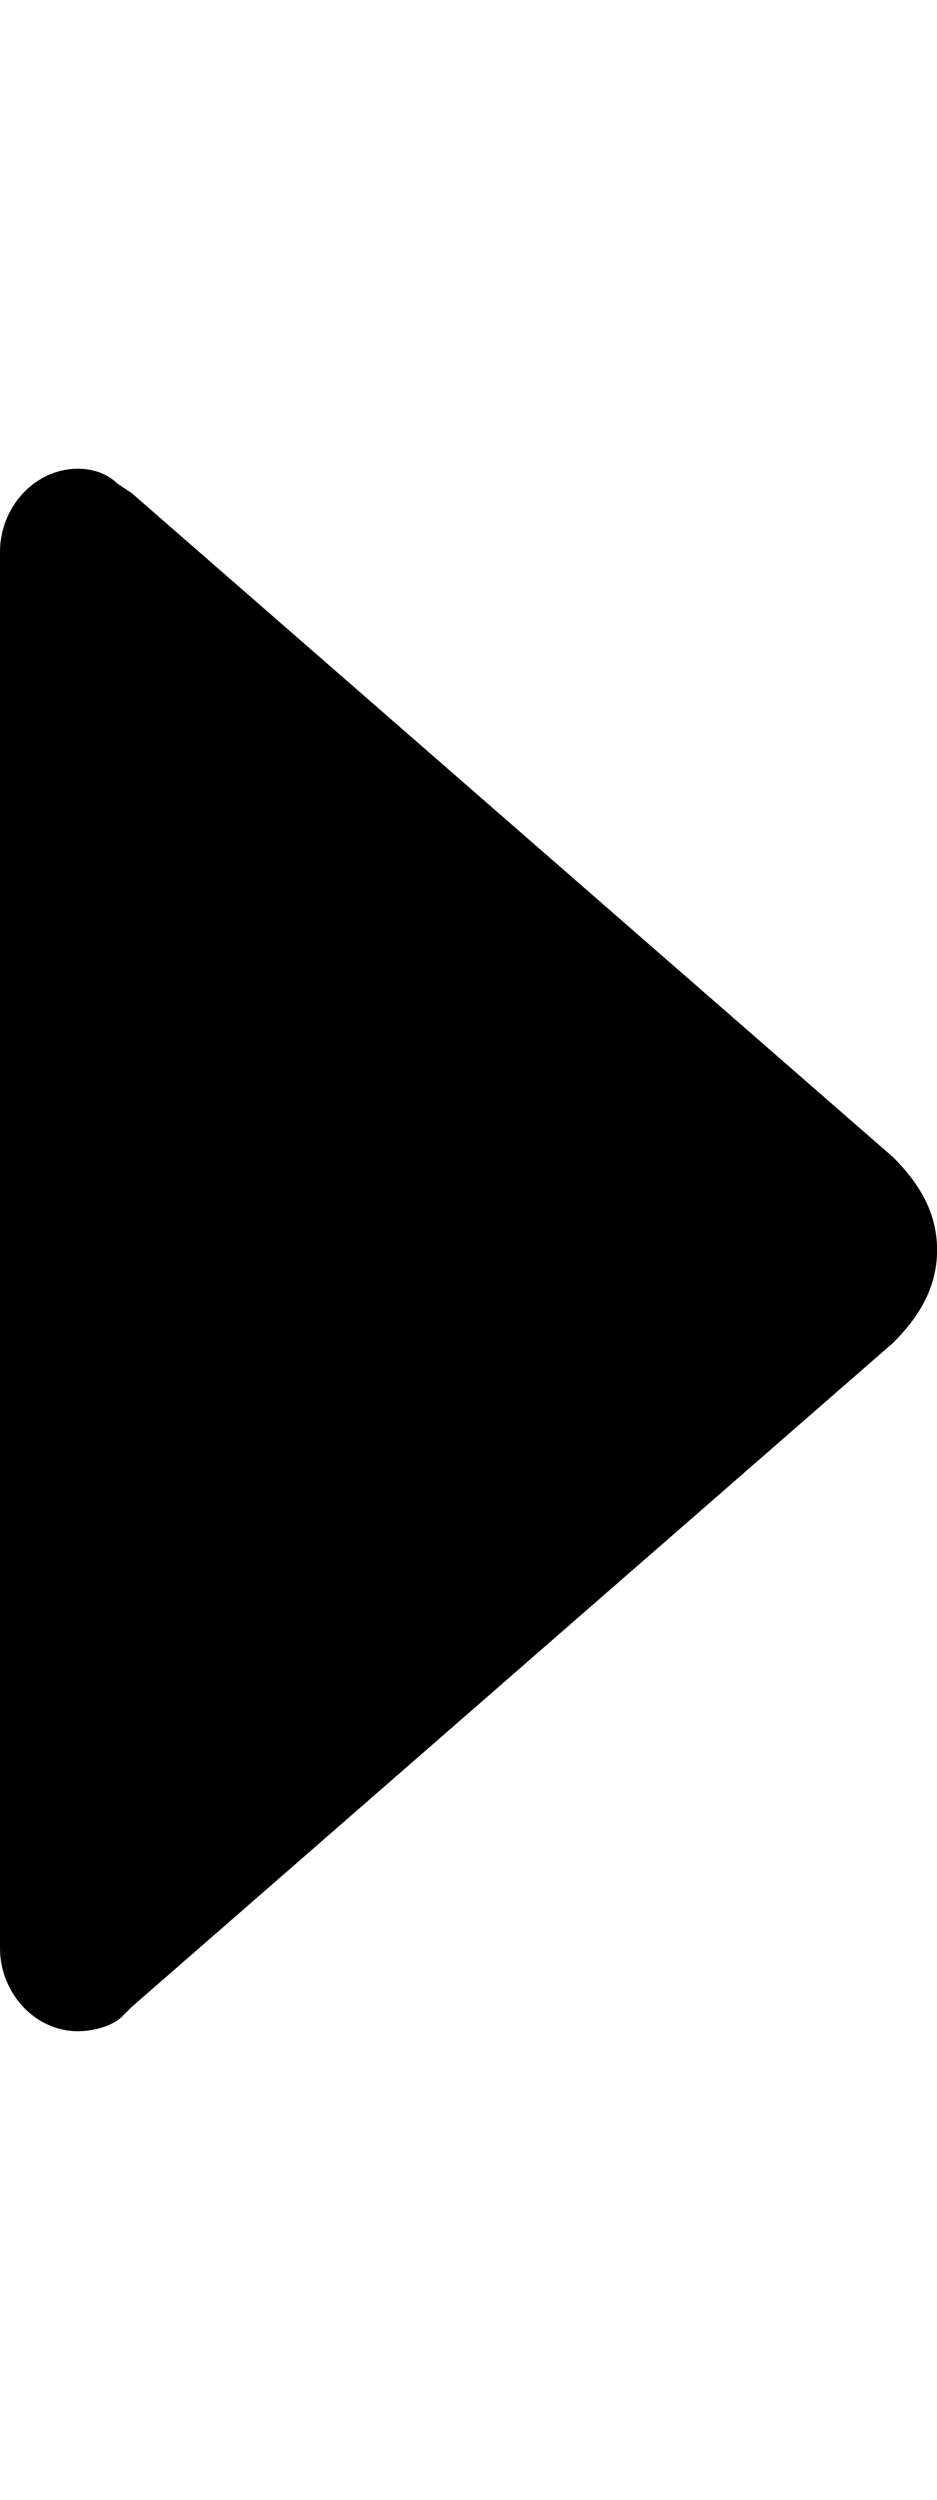 <!-- Generated by IcoMoon.io -->
<svg version="1.1" xmlns="http://www.w3.org/2000/svg" width="12" height="32" viewBox="0 0 12 32">
<title>ion-arrow-right-b</title>
<path d="M1.563 25.813c-0.125 0.125-0.375 0.188-0.563 0.188-0.563 0-1-0.5-1-1.063v0-17.875c0-0.563 0.438-1.063 1-1.063 0.188 0 0.375 0.063 0.5 0.188l0.188 0.125 9.75 8.5c0.313 0.313 0.563 0.688 0.563 1.188s-0.25 0.875-0.563 1.188l-9.75 8.5z"></path>
</svg>
